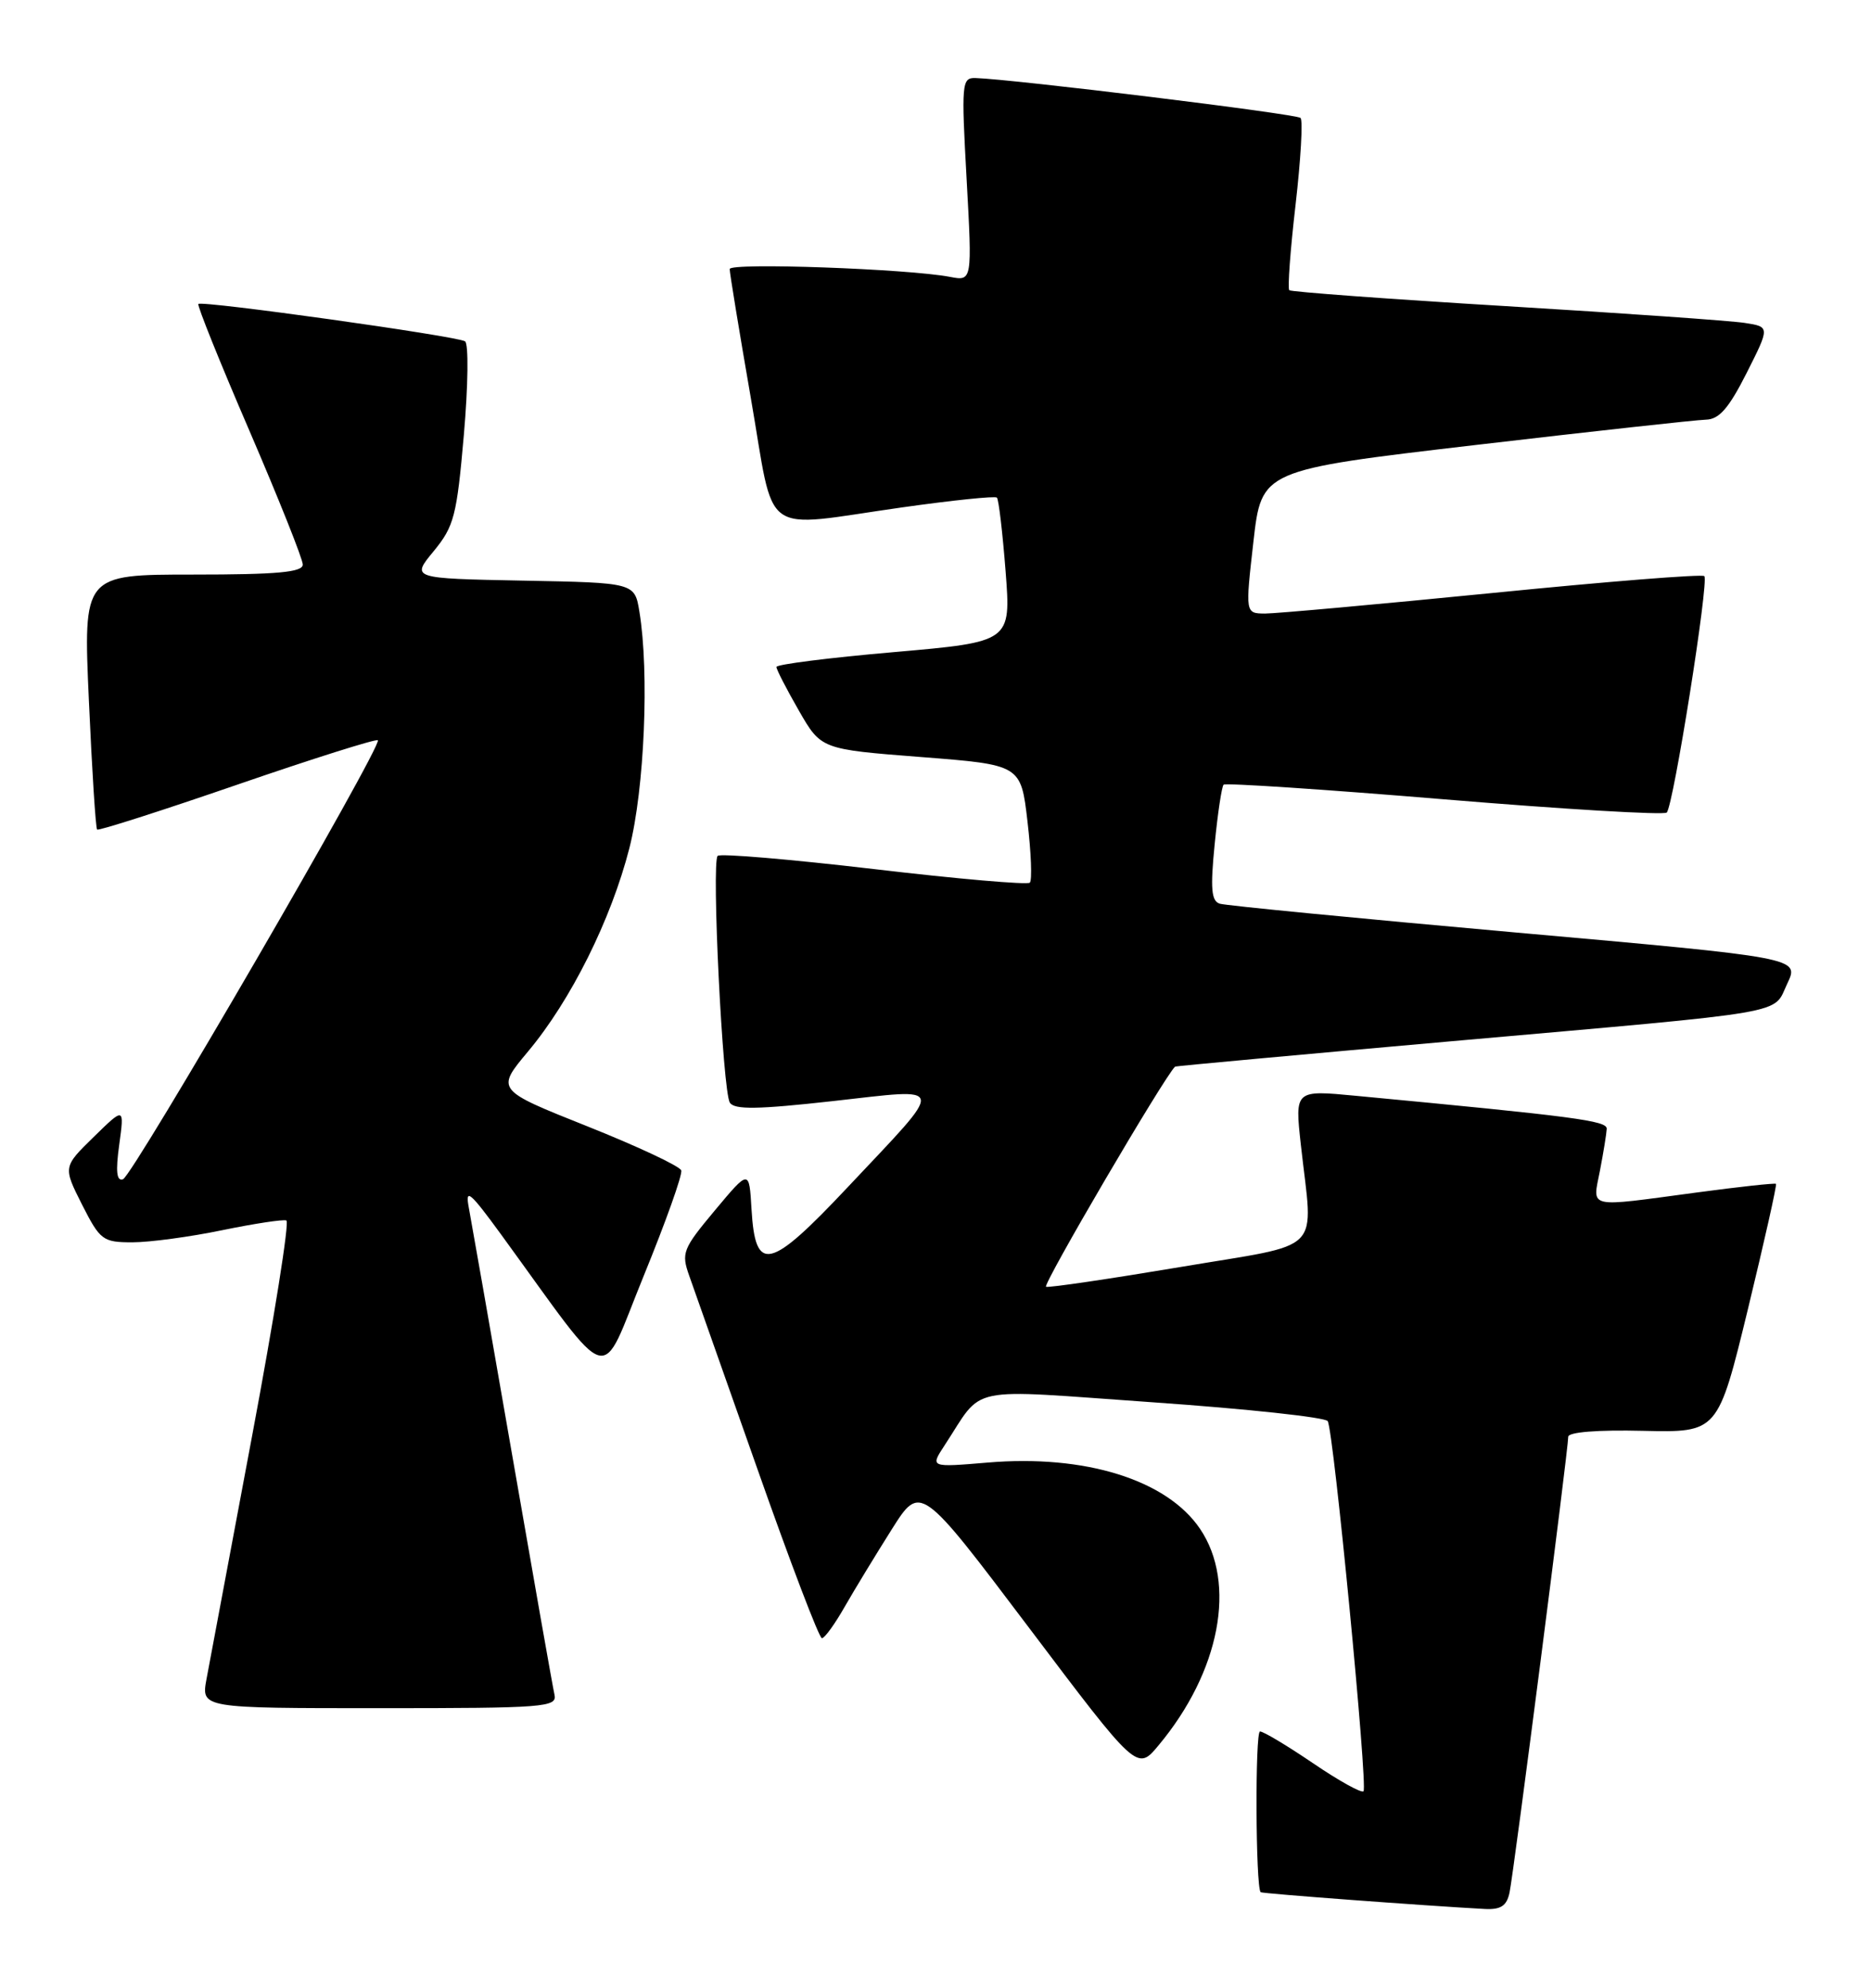 <?xml version="1.0" encoding="UTF-8" standalone="no"?>
<!DOCTYPE svg PUBLIC "-//W3C//DTD SVG 1.1//EN" "http://www.w3.org/Graphics/SVG/1.1/DTD/svg11.dtd" >
<svg xmlns="http://www.w3.org/2000/svg" xmlns:xlink="http://www.w3.org/1999/xlink" version="1.1" viewBox="0 0 241 256">
 <g >
 <path fill="currentColor"
d=" M 194.44 243.75 C 194.97 241.30 202.00 186.67 202.00 185.05 C 202.00 184.44 205.78 184.14 211.64 184.28 C 221.28 184.50 221.28 184.50 225.15 168.59 C 227.27 159.84 228.90 152.59 228.76 152.47 C 228.62 152.35 224.00 152.85 218.50 153.59 C 204.18 155.51 205.13 155.72 206.09 150.75 C 206.54 148.41 206.93 146.00 206.96 145.38 C 207.00 144.34 202.90 143.80 174.64 141.13 C 166.78 140.38 166.78 140.38 167.56 147.44 C 169.14 161.73 170.83 160.01 152.00 163.19 C 142.93 164.71 135.16 165.86 134.74 165.73 C 134.21 165.56 149.95 138.71 151.36 137.37 C 151.44 137.30 167.47 135.83 187.00 134.10 C 231.44 130.17 228.29 130.72 230.22 126.67 C 231.80 123.35 231.80 123.35 195.15 120.09 C 174.99 118.29 157.88 116.63 157.12 116.39 C 156.03 116.05 155.89 114.47 156.46 108.73 C 156.85 104.75 157.37 101.30 157.61 101.06 C 157.85 100.82 170.65 101.67 186.05 102.95 C 201.45 104.23 214.34 104.99 214.69 104.65 C 215.55 103.79 220.15 74.82 219.53 74.20 C 219.26 73.92 206.99 74.90 192.27 76.37 C 177.55 77.83 164.35 79.02 162.95 79.02 C 160.40 79.00 160.40 79.00 161.45 69.77 C 162.50 60.54 162.50 60.54 190.00 57.32 C 205.12 55.55 218.51 54.08 219.74 54.05 C 221.44 54.01 222.68 52.59 224.98 48.04 C 227.98 42.09 227.98 42.09 224.74 41.59 C 222.96 41.31 209.12 40.34 194.00 39.43 C 178.88 38.52 166.31 37.59 166.07 37.38 C 165.84 37.16 166.20 32.21 166.88 26.37 C 167.55 20.54 167.84 15.51 167.52 15.19 C 167.01 14.67 130.42 10.19 125.64 10.05 C 123.88 10.00 123.82 10.72 124.51 23.11 C 125.23 36.21 125.23 36.21 122.37 35.66 C 116.92 34.62 94.00 33.80 93.99 34.65 C 93.98 35.12 95.21 42.59 96.71 51.25 C 99.90 69.60 97.64 67.97 116.26 65.34 C 122.72 64.43 128.19 63.86 128.41 64.09 C 128.64 64.32 129.14 68.59 129.53 73.59 C 130.23 82.67 130.23 82.67 115.12 83.99 C 106.80 84.71 100.00 85.57 100.01 85.90 C 100.01 86.23 101.31 88.75 102.89 91.50 C 105.76 96.50 105.76 96.50 118.63 97.50 C 131.50 98.50 131.50 98.50 132.35 105.81 C 132.82 109.84 132.96 113.38 132.65 113.68 C 132.35 113.98 123.31 113.20 112.57 111.93 C 101.82 110.67 92.77 109.90 92.44 110.23 C 91.63 111.04 93.08 140.52 94.01 142.01 C 94.58 142.94 97.61 142.89 107.30 141.81 C 122.12 140.16 121.97 139.32 109.27 152.82 C 99.09 163.64 97.29 164.06 96.80 155.71 C 96.50 150.60 96.50 150.60 92.08 155.89 C 87.93 160.86 87.73 161.37 88.79 164.34 C 89.41 166.08 93.36 177.29 97.58 189.25 C 101.79 201.21 105.52 211.00 105.87 210.99 C 106.22 210.99 107.55 209.15 108.82 206.91 C 110.10 204.68 112.82 200.21 114.86 196.98 C 118.56 191.12 118.56 191.12 132.52 209.61 C 146.47 228.10 146.47 228.10 149.22 224.80 C 157.16 215.30 159.33 203.90 154.56 196.88 C 150.28 190.58 139.75 187.30 127.19 188.37 C 119.81 188.99 119.81 188.99 121.65 186.18 C 126.84 178.29 123.96 178.89 148.55 180.61 C 160.61 181.45 170.71 182.54 171.02 183.03 C 171.78 184.26 176.21 230.12 175.63 230.70 C 175.37 230.97 172.44 229.34 169.13 227.09 C 165.82 224.84 162.75 223.00 162.30 223.00 C 161.65 223.00 161.73 243.01 162.38 243.70 C 162.54 243.88 183.79 245.46 191.23 245.86 C 193.31 245.97 194.08 245.47 194.44 243.75 Z  M 71.42 218.25 C 71.20 217.29 68.76 203.45 65.99 187.50 C 63.22 171.55 60.69 157.15 60.38 155.50 C 59.90 152.96 60.54 153.50 64.55 159.00 C 79.22 179.14 77.11 178.52 82.90 164.36 C 85.74 157.41 87.93 151.28 87.75 150.74 C 87.56 150.19 82.12 147.64 75.65 145.06 C 63.88 140.37 63.88 140.37 68.01 135.43 C 73.53 128.84 78.71 118.45 81.07 109.23 C 83.01 101.62 83.65 86.58 82.36 78.78 C 81.75 75.05 81.75 75.05 67.35 74.78 C 52.96 74.50 52.96 74.50 55.86 70.99 C 58.49 67.79 58.84 66.45 59.75 55.99 C 60.30 49.67 60.37 44.26 59.90 43.96 C 58.85 43.28 25.97 38.68 25.55 39.15 C 25.38 39.34 28.33 46.68 32.12 55.46 C 35.90 64.24 39.00 72.00 39.00 72.71 C 39.00 73.70 35.74 74.00 24.86 74.00 C 10.72 74.00 10.72 74.00 11.45 90.25 C 11.85 99.19 12.32 106.65 12.51 106.84 C 12.69 107.02 20.81 104.42 30.56 101.06 C 40.31 97.70 48.46 95.13 48.67 95.34 C 49.31 95.98 17.09 151.47 15.84 151.88 C 15.02 152.16 14.88 150.88 15.36 147.42 C 16.02 142.57 16.02 142.57 12.07 146.43 C 8.12 150.29 8.12 150.29 10.57 155.15 C 12.90 159.74 13.25 160.00 17.06 160.00 C 19.27 160.00 24.48 159.30 28.62 158.44 C 32.77 157.59 36.49 157.02 36.89 157.19 C 37.30 157.36 35.30 169.88 32.46 185.00 C 29.62 200.12 26.98 214.19 26.60 216.25 C 25.91 220.00 25.91 220.00 48.86 220.00 C 70.20 220.00 71.79 219.88 71.42 218.25 Z "/>
</g>
</svg>